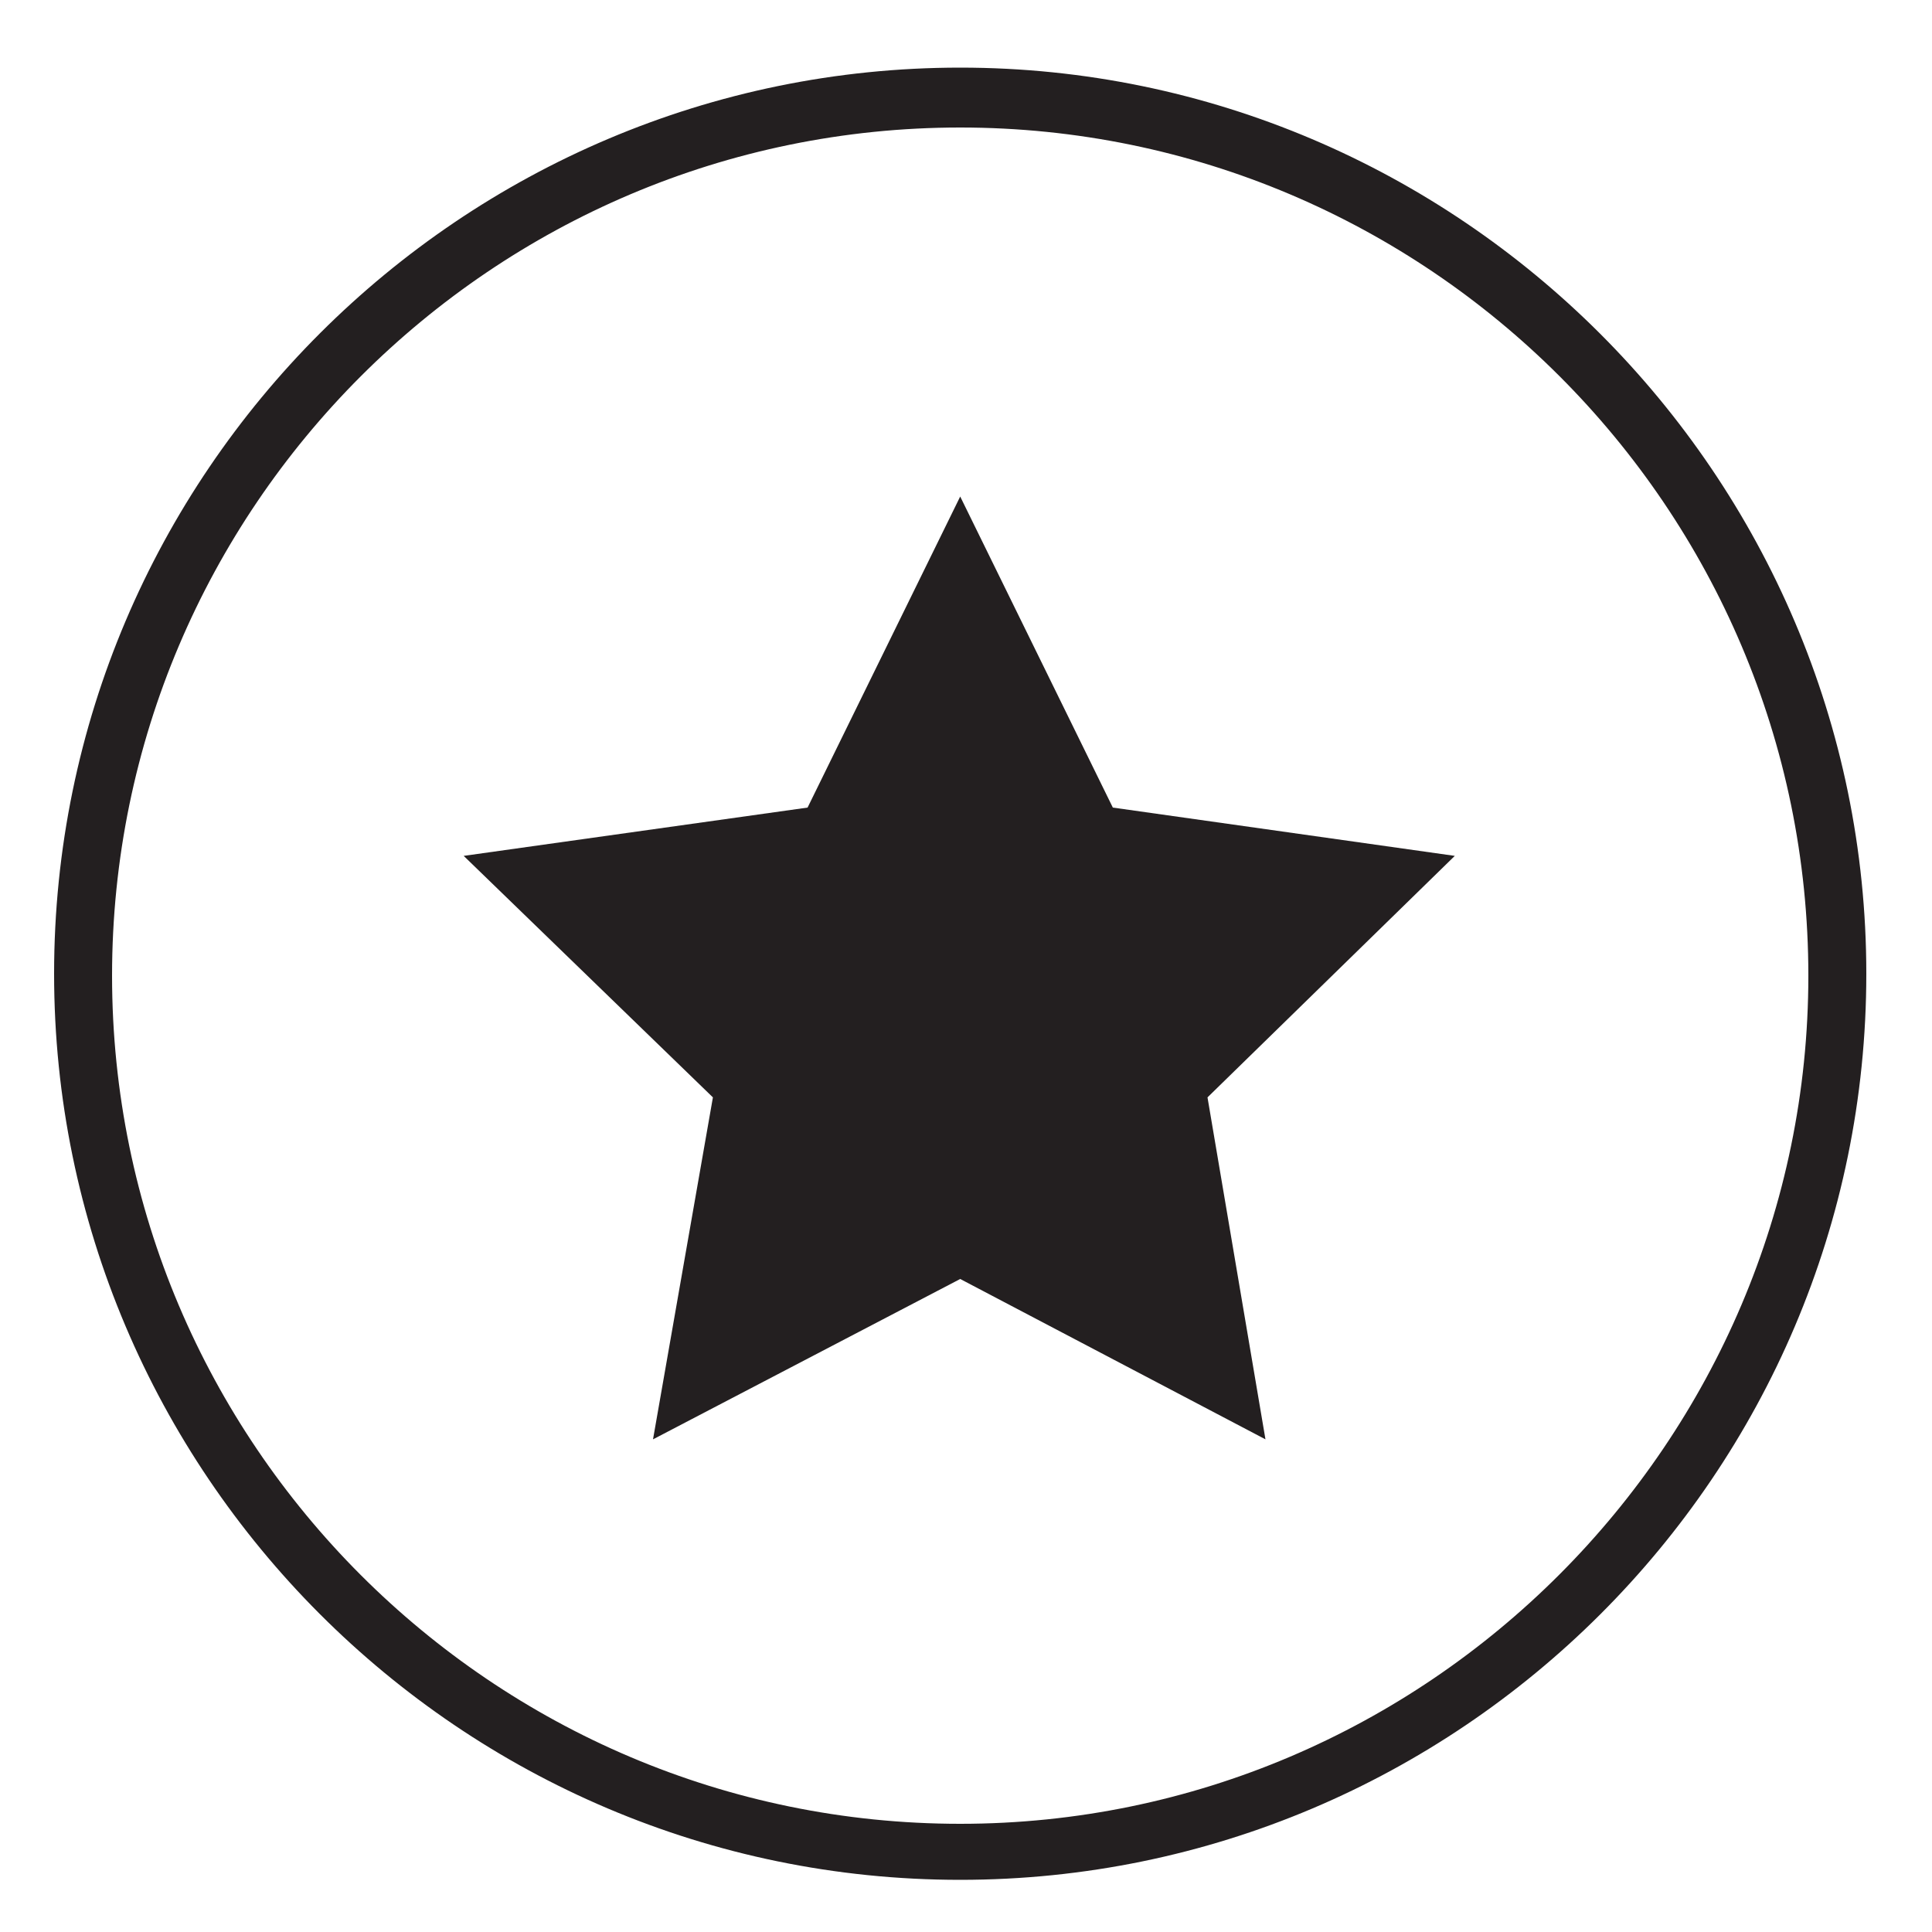 <?xml version="1.0" encoding="utf-8"?>
<!-- Generator: Adobe Illustrator 19.0.0, SVG Export Plug-In . SVG Version: 6.00 Build 0)  -->
<svg version="1.1" id="Layer_1" xmlns="http://www.w3.org/2000/svg" xmlns:xlink="http://www.w3.org/1999/xlink" x="0px" y="0px"
	 viewBox="0 0 100 100" style="enable-background:new 0 0 100 100;" xml:space="preserve">
<style type="text/css">
	.st0{fill:#231F20;}
</style>
<g>
	<path class="st0" d="M49.7,3.5c-25.8,0-46.9,21-46.9,46.9c0,25.8,21,46.9,46.9,46.9c25.8,0,46.9-21,46.9-46.9
		C96.6,24.6,75.5,3.5,49.7,3.5z M49.7,94.4c-24.2,0-43.9-19.7-43.9-43.9c0-24.2,19.7-43.9,43.9-43.9c24.2,0,43.9,19.7,43.9,43.9
		C93.6,74.6,73.9,94.4,49.7,94.4z"/>
	<polygon class="st0" points="57.6,41.8 49.7,25.7 41.8,41.8 24,44.3 36.9,56.8 33.8,74.5 49.7,66.2 65.5,74.5 62.5,56.8 75.3,44.3 
			"/>
</g>
</svg>
